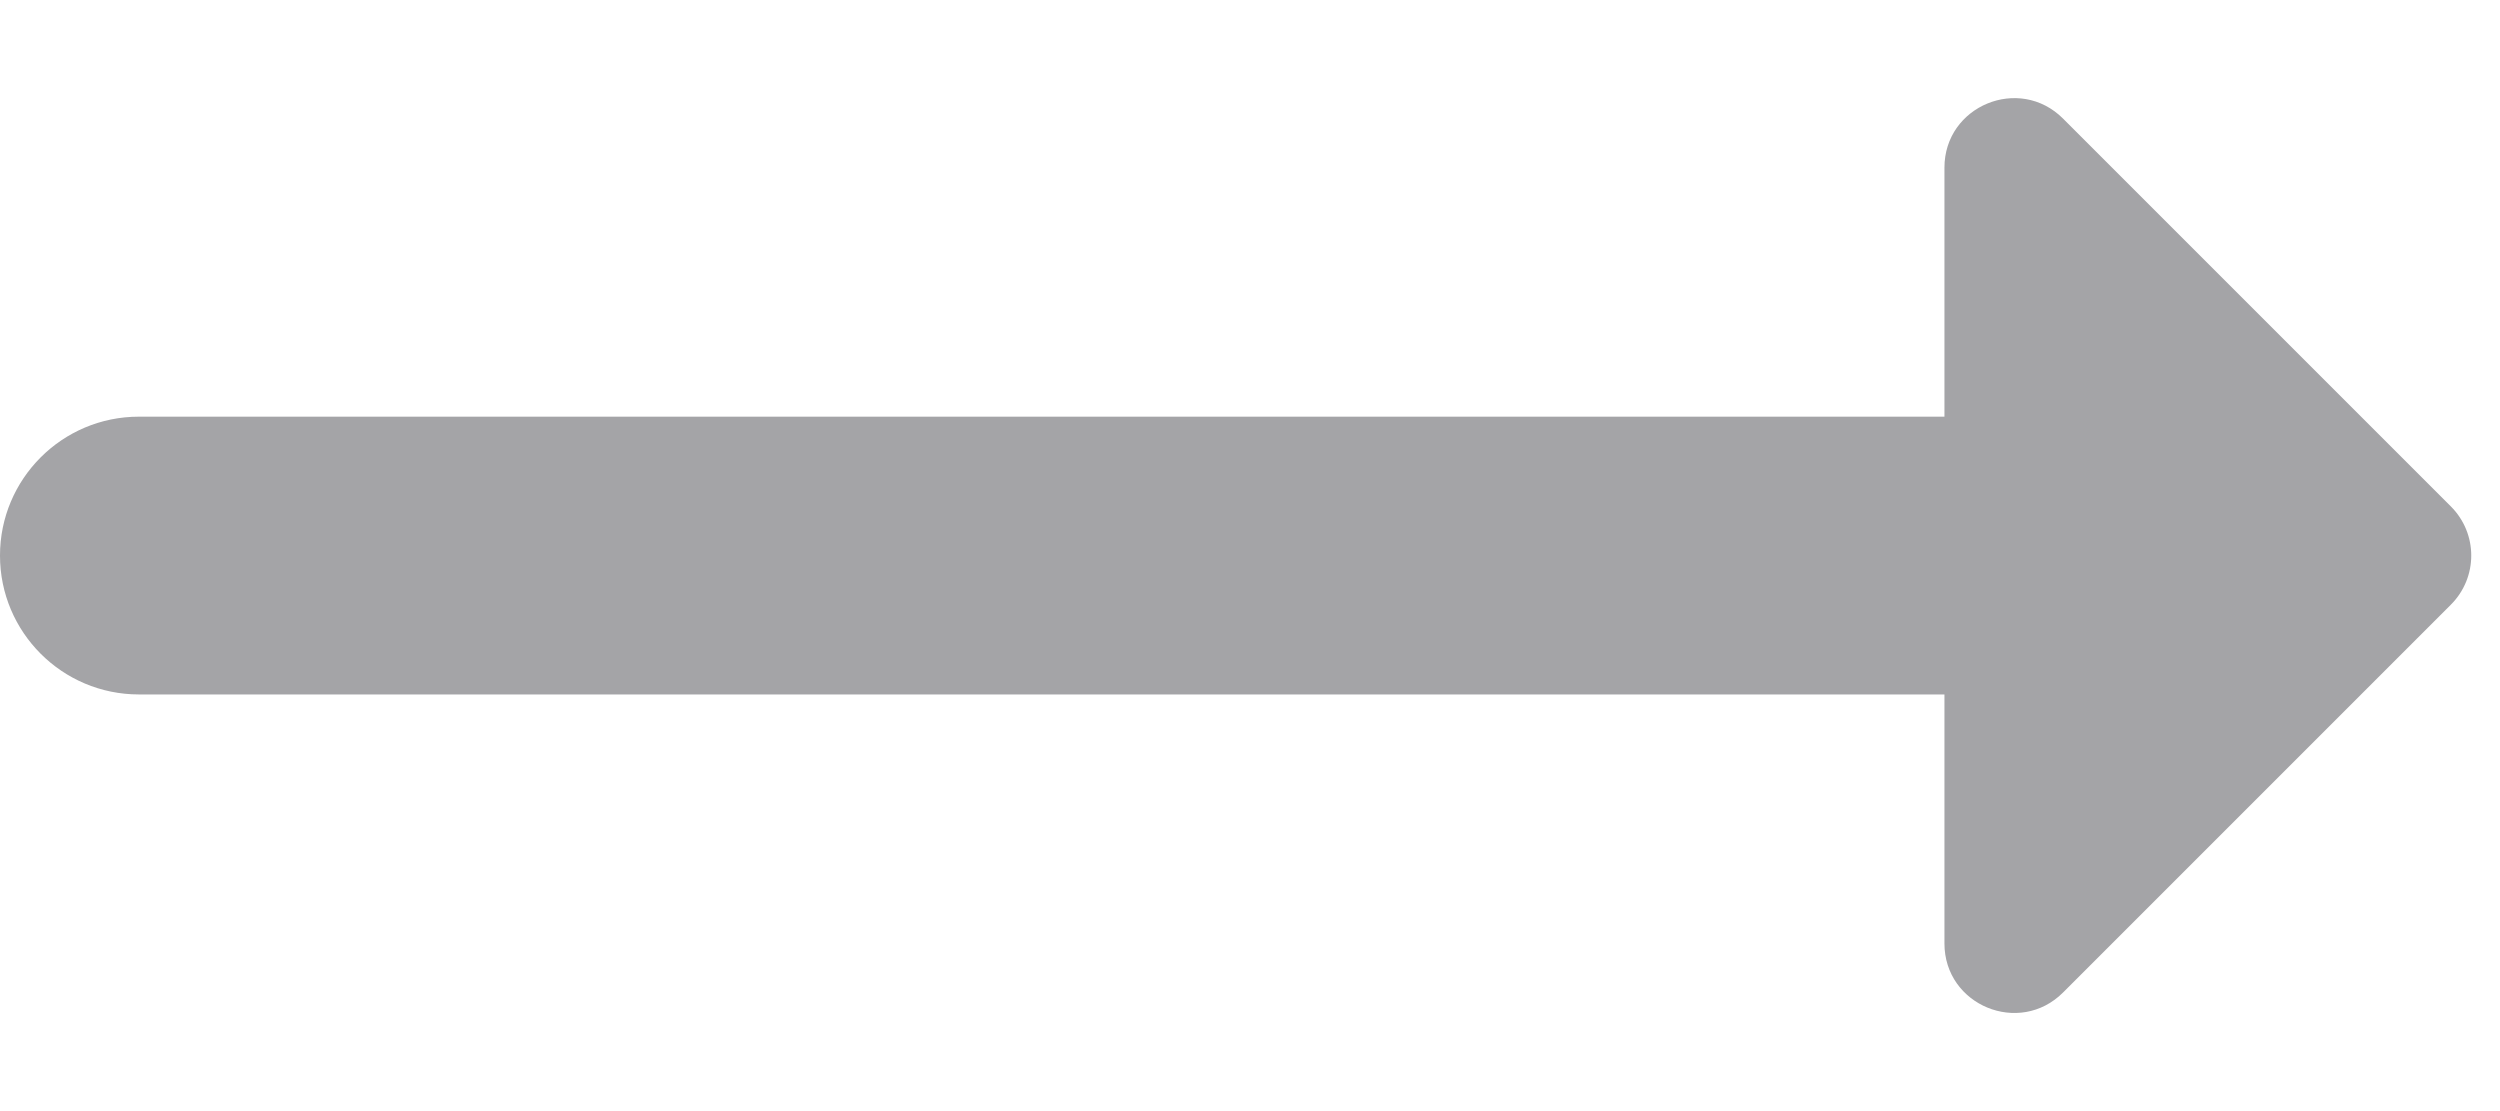 <svg width="18" height="8" viewBox="0 0 18 8" fill="none" xmlns="http://www.w3.org/2000/svg">
<path fill-rule="evenodd" clip-rule="evenodd" d="M17.646 4.354C17.842 4.158 17.842 3.842 17.646 3.646L14.854 0.854C14.539 0.539 14 0.762 14 1.207L14 3L1 3C0.448 3 -4.54401e-05 3.448 -4.54884e-05 4C-4.55367e-05 4.552 0.448 5 1 5L14 5L14 6.793C14 7.238 14.539 7.461 14.854 7.146L17.646 4.354Z" fill="#1C1C23" fill-opacity="0.4"/>
</svg>

